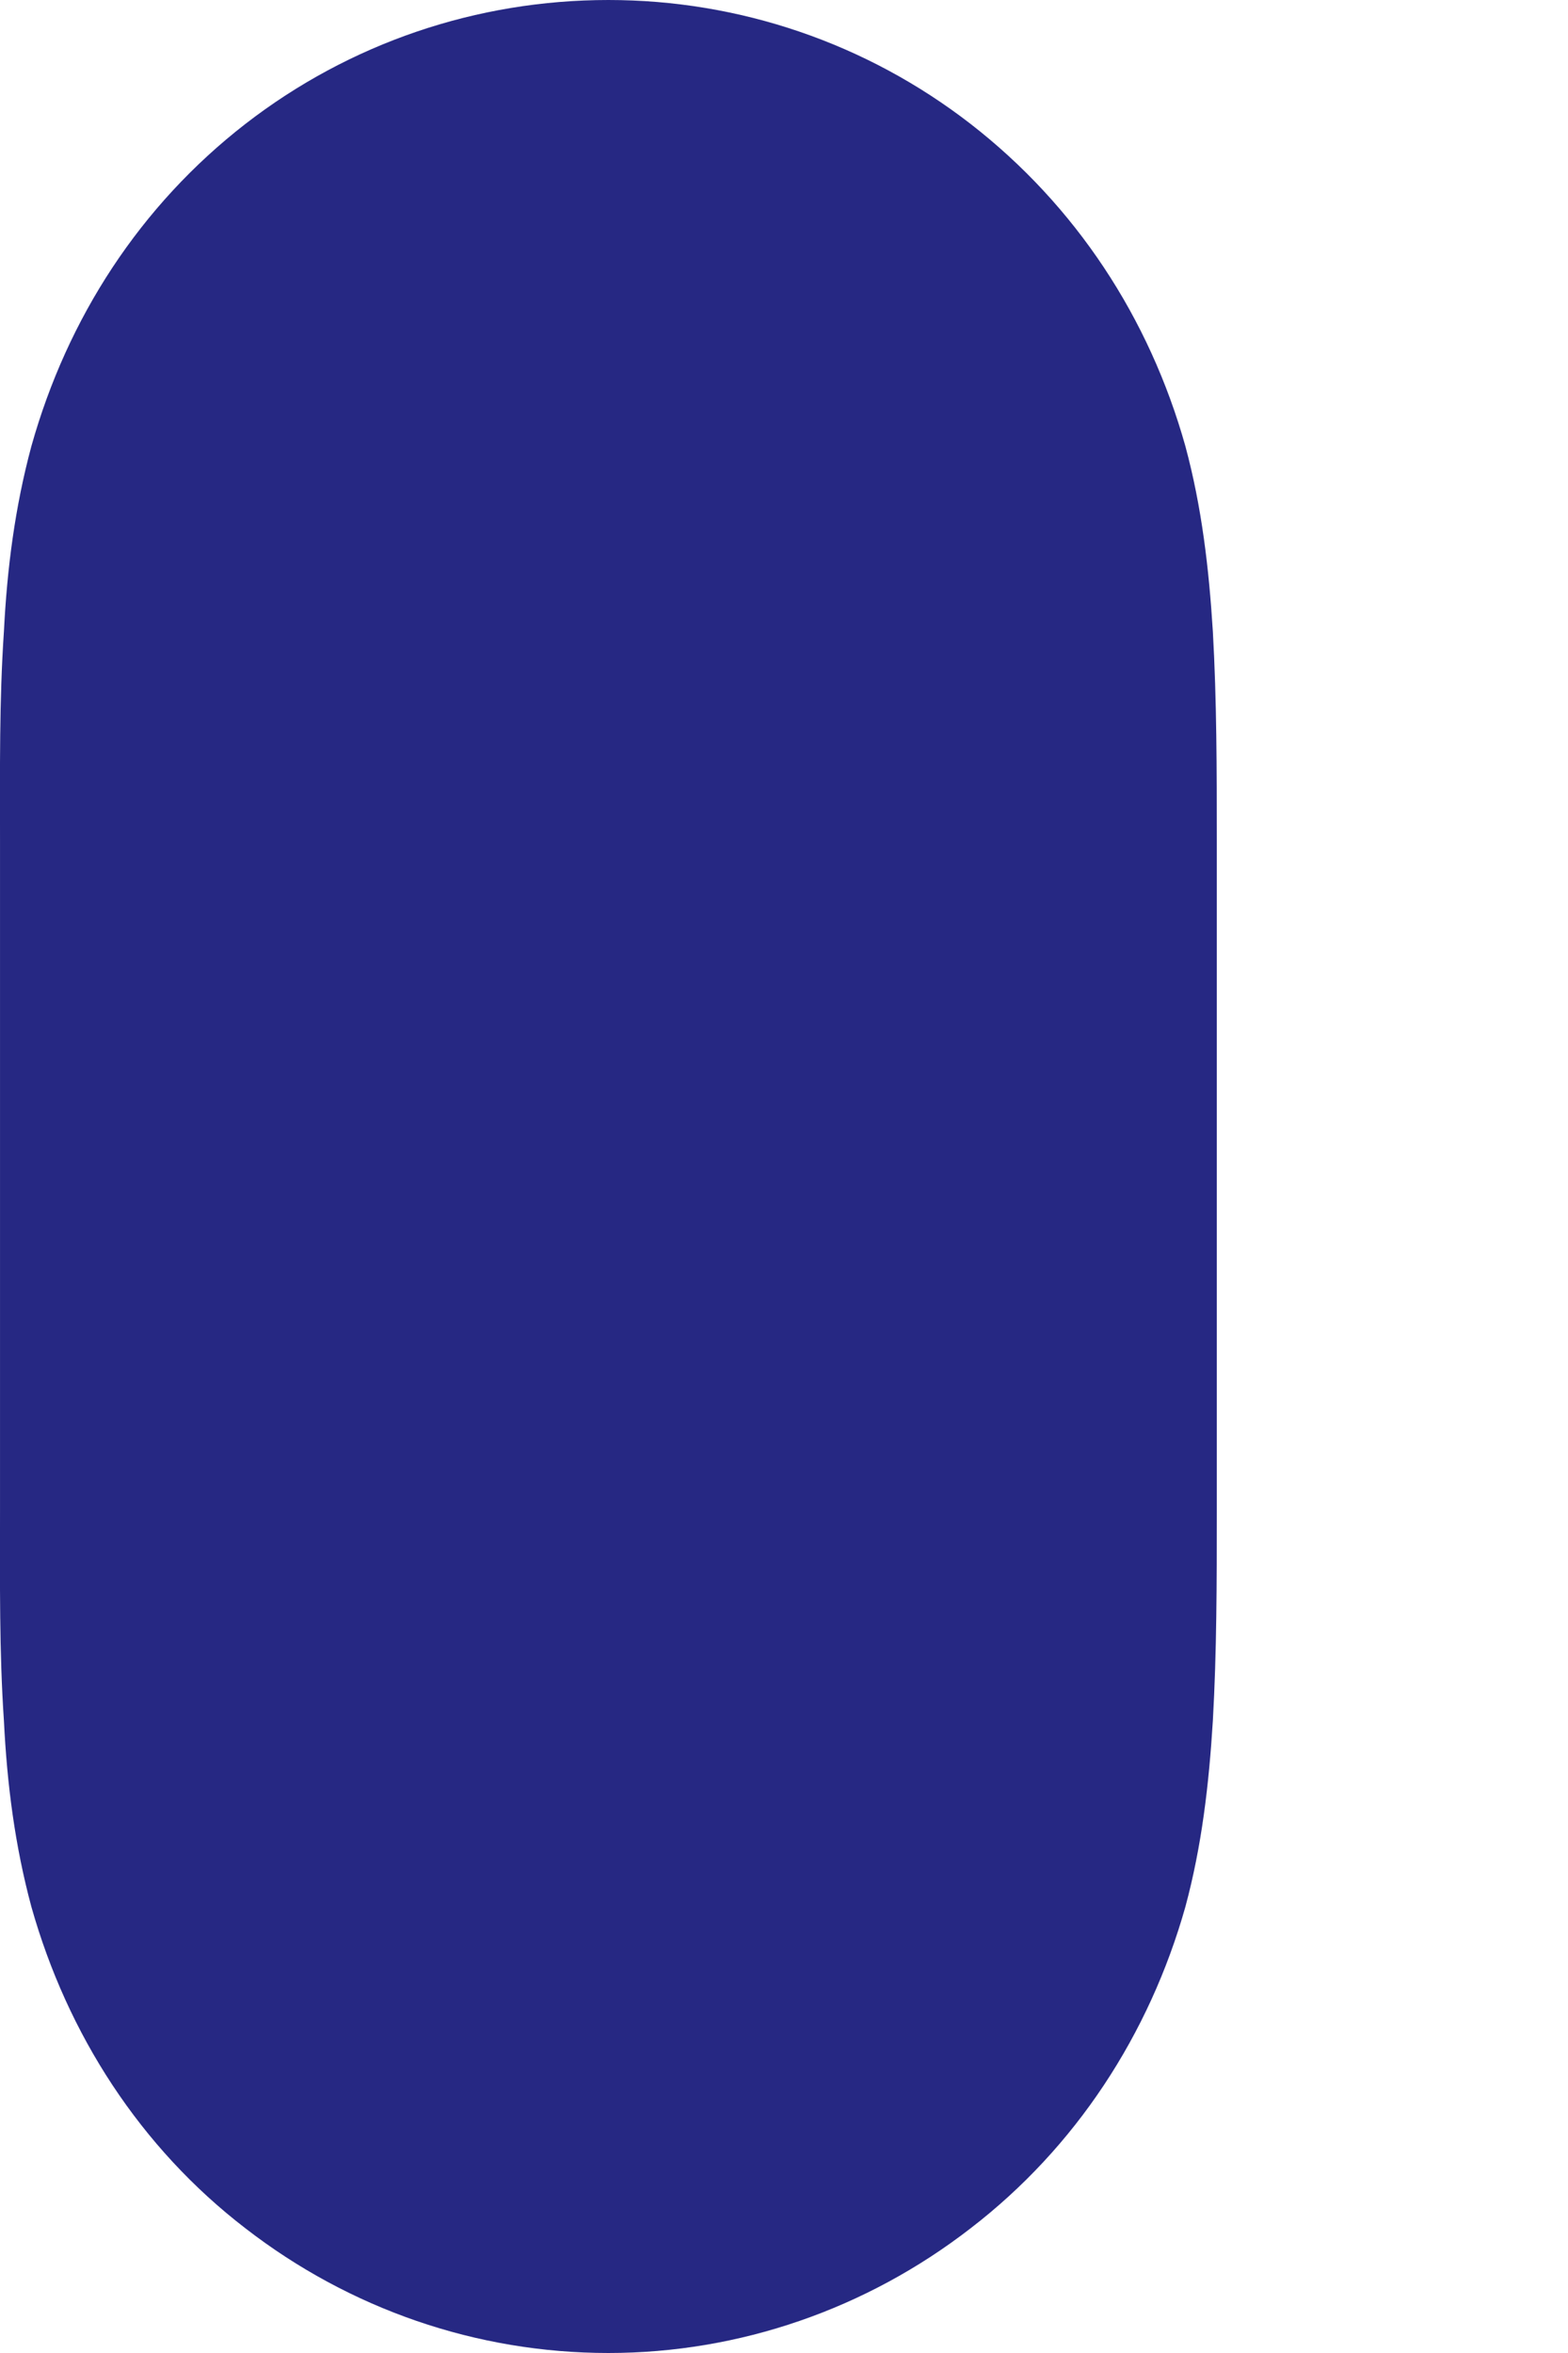 <svg width="2" height="3" viewBox="0 0 2 3" fill="none" xmlns="http://www.w3.org/2000/svg">
<path fill-rule="evenodd" clip-rule="evenodd" d="M1.512 0.569C1.466 0.405 1.372 0.262 1.238 0.158C1.105 0.055 0.943 0 0.776 0C0.608 0 0.446 0.055 0.313 0.158C0.179 0.262 0.086 0.405 0.04 0.569C0.019 0.647 0.009 0.725 0.005 0.805C-0.001 0.894 2.05188e-05 0.982 2.05188e-05 1.07V1.072V1.927V1.929C2.05188e-05 2.017 -0.001 2.105 0.005 2.194C0.009 2.275 0.019 2.353 0.04 2.431C0.086 2.594 0.179 2.738 0.313 2.841C0.446 2.944 0.608 3 0.776 3C0.943 3 1.105 2.944 1.238 2.841C1.372 2.738 1.466 2.594 1.512 2.431C1.533 2.353 1.542 2.275 1.547 2.194C1.552 2.105 1.552 2.017 1.552 1.929V1.07C1.552 0.982 1.552 0.894 1.547 0.805C1.542 0.725 1.533 0.647 1.512 0.569V0.569Z" fill="#262883"/>
</svg>
